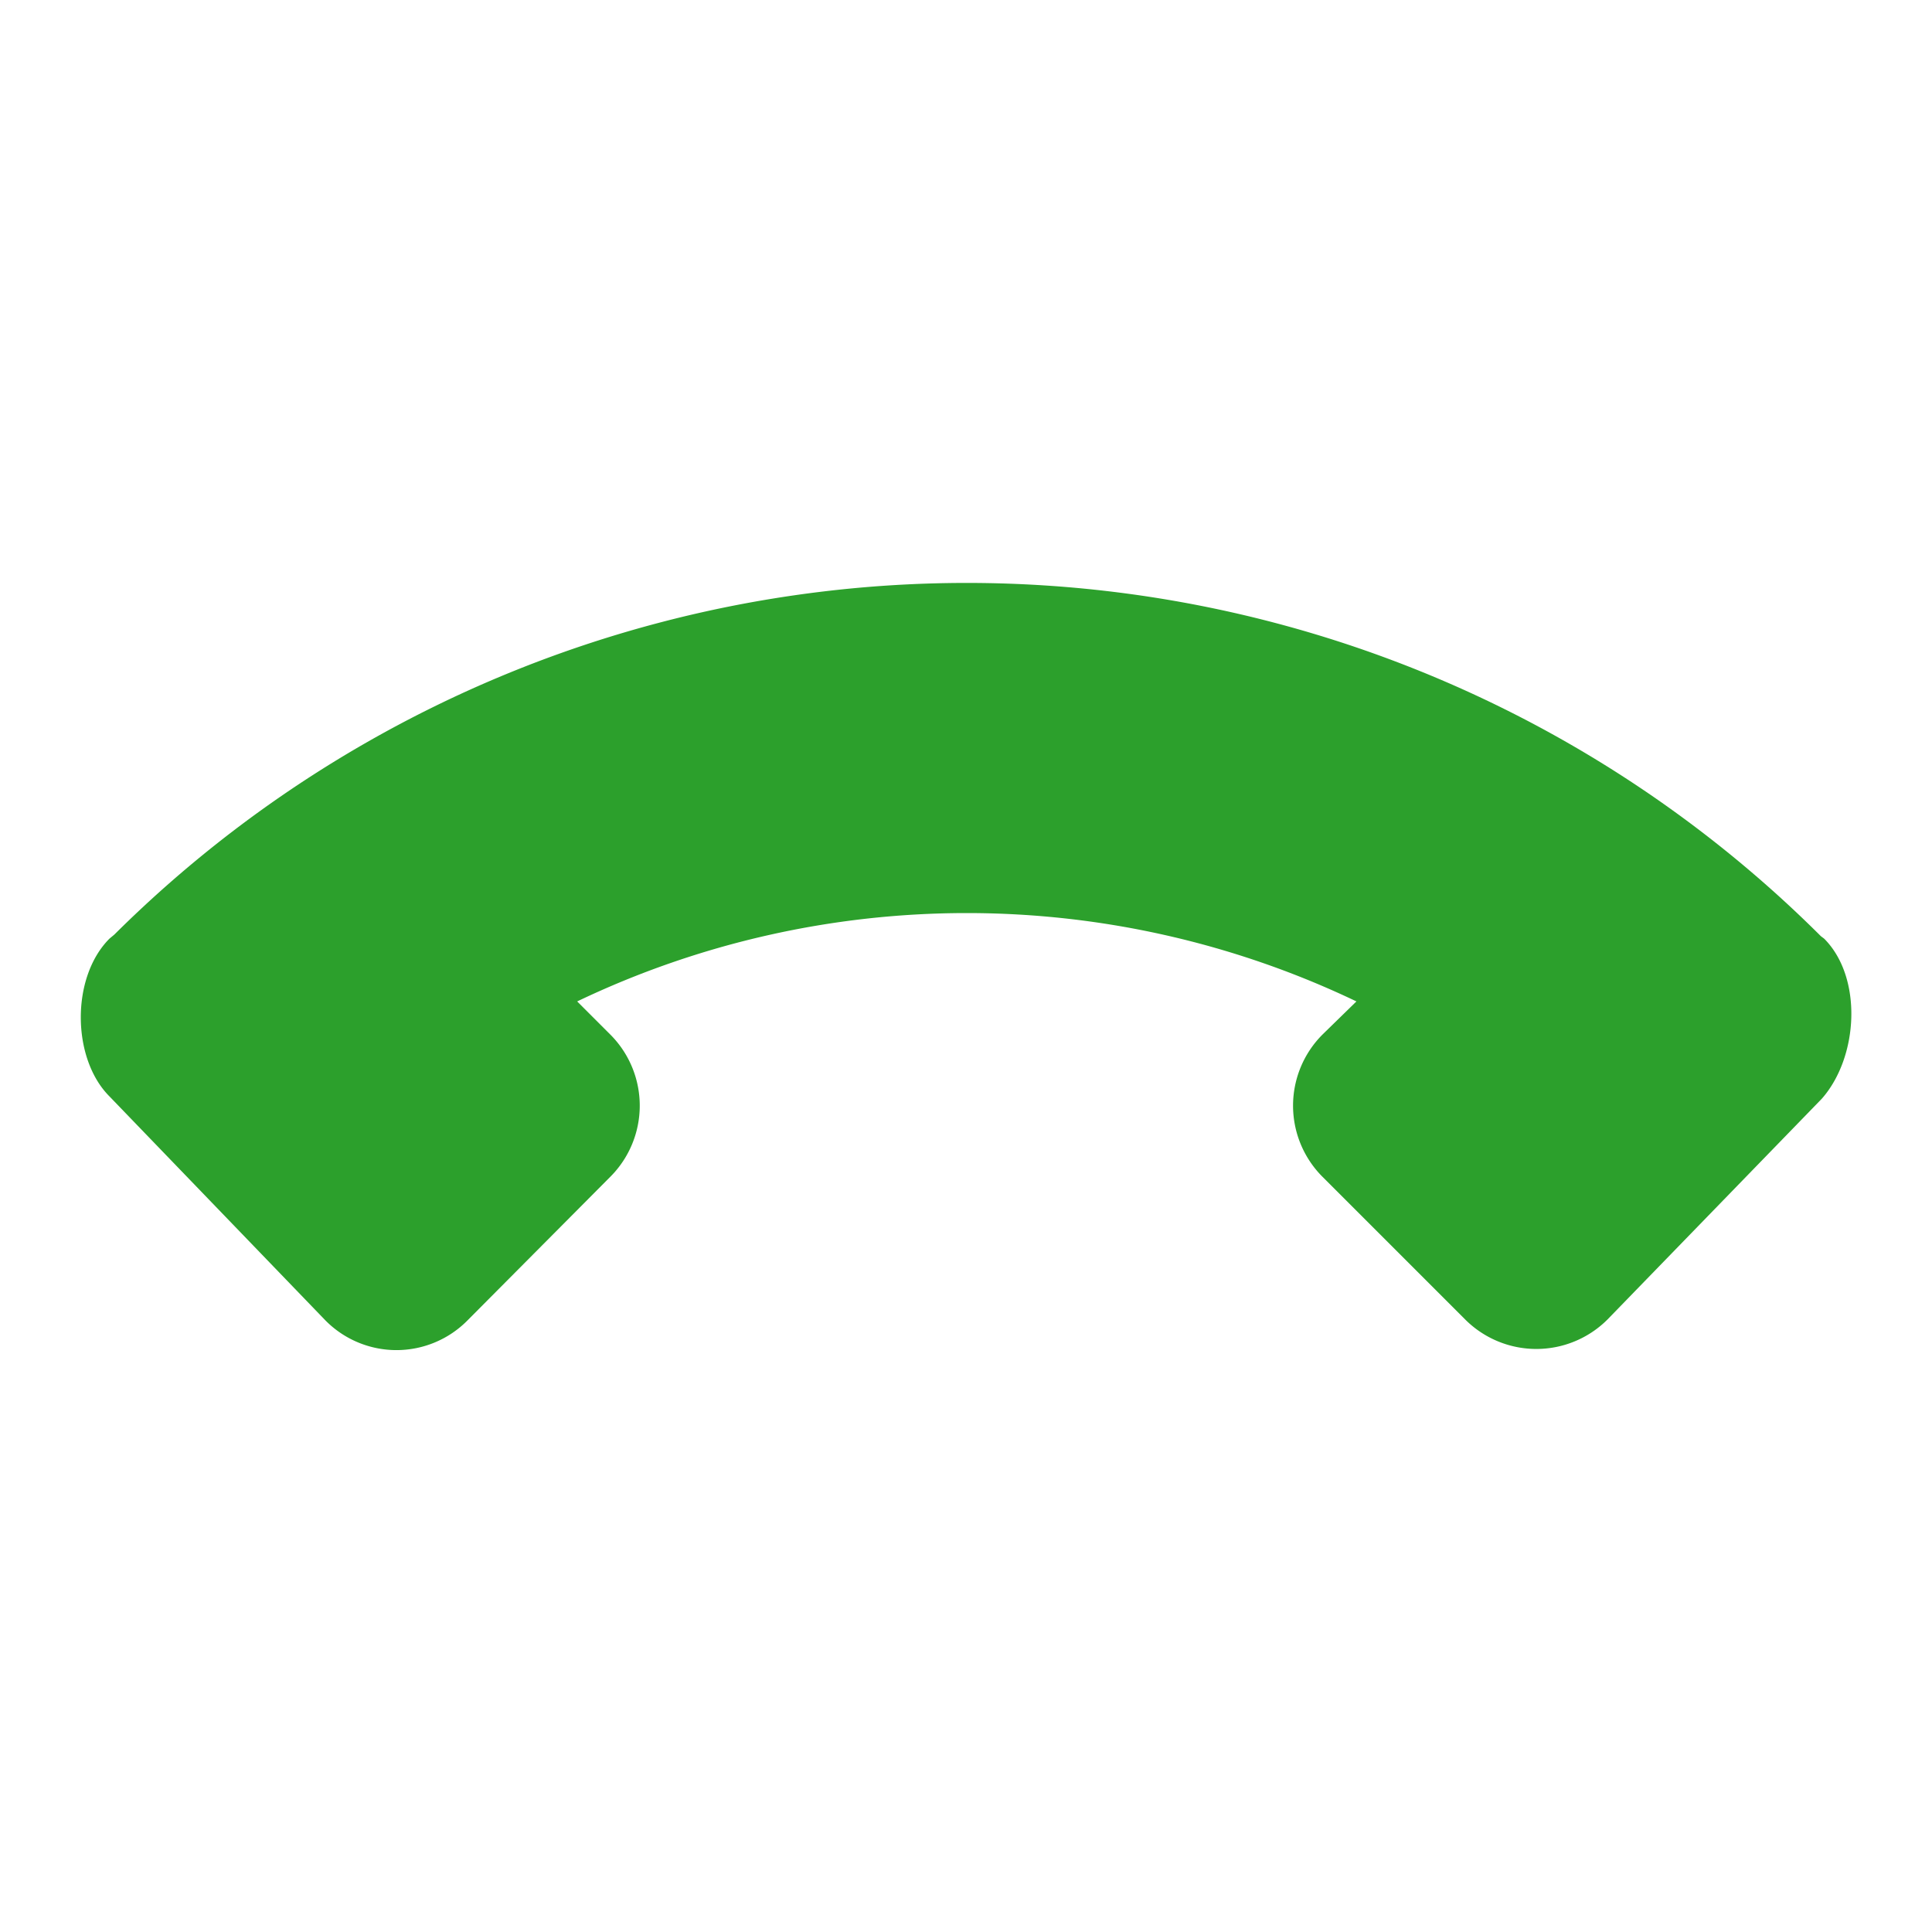 <svg xmlns="http://www.w3.org/2000/svg" viewBox="0 0 24 24"><path fill="#2ca02c" d="M1.36 13.62c-.47-.47-.48-1.48 0-1.96l.06-.05a15.02 15.02 0 0 1 21.2.02l.04.03c.48.48.43 1.47-.03 1.99l-2.66 2.74a1.25 1.25 0 0 1-1.77 0l-1.77-1.77a1.25 1.25 0 0 1 0-1.77l.42-.41a11.22 11.22 0 0 0-9.68 0l.41.41a1.25 1.25 0 0 1 0 1.77L5.81 16.4a1.24 1.24 0 0 1-1.77 0z"/></svg>
